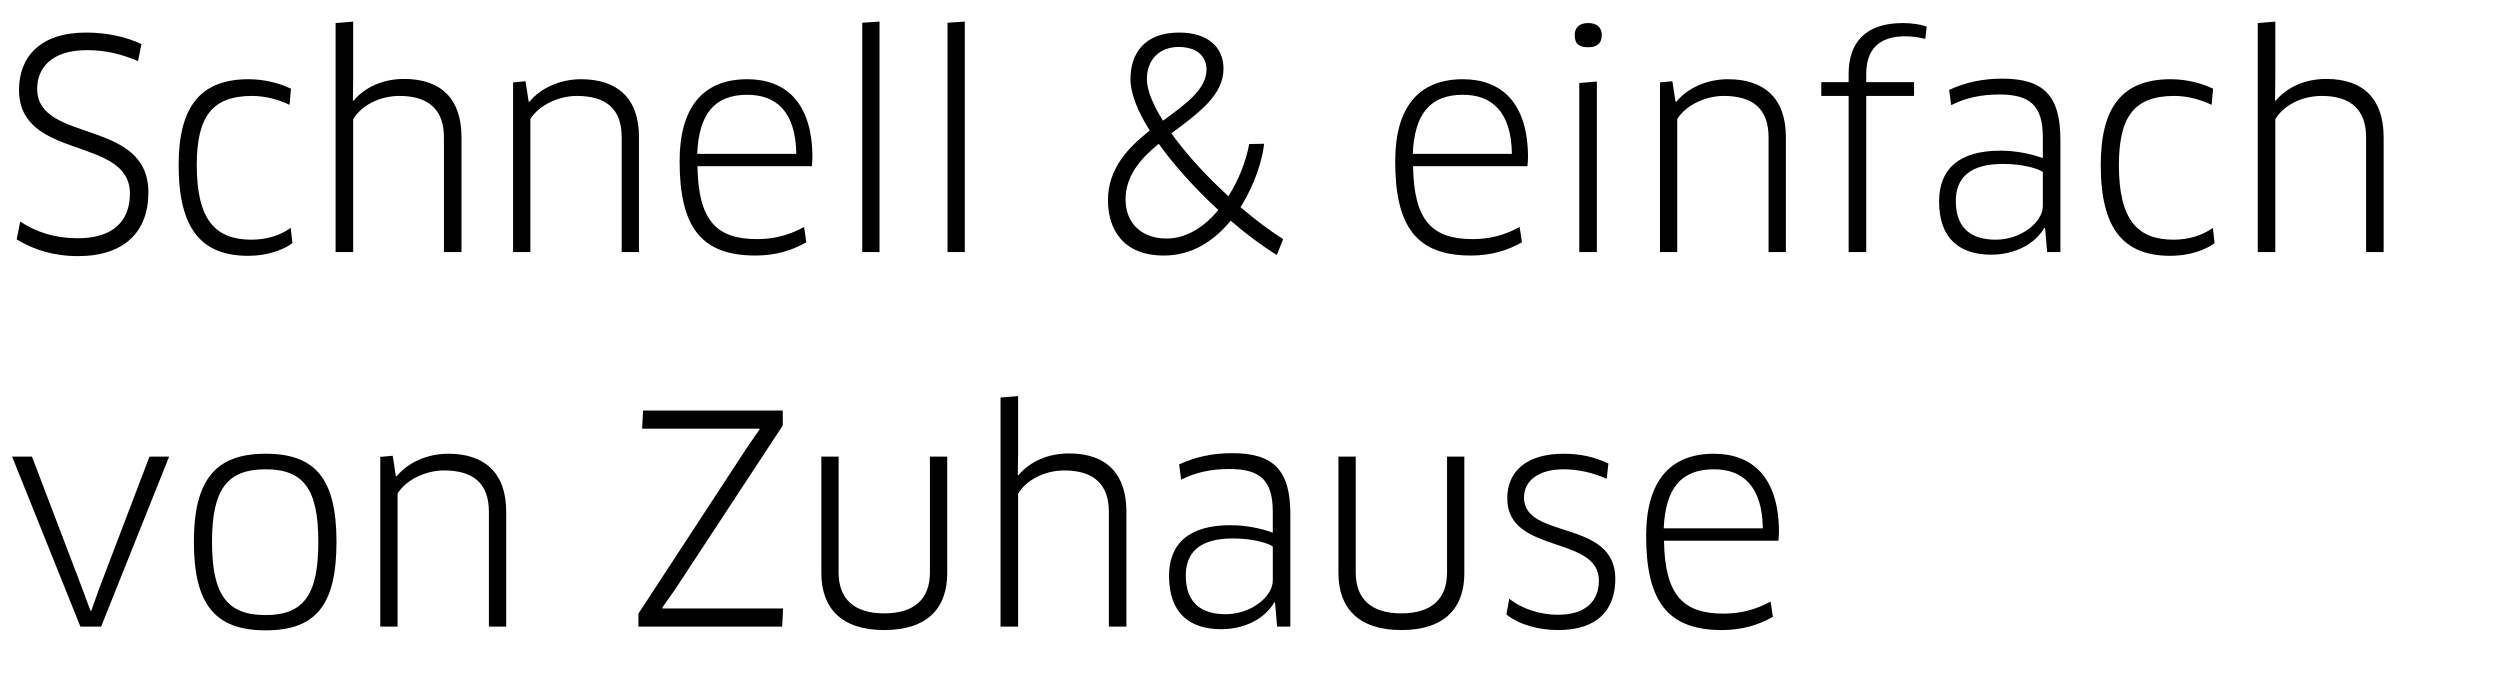 <?xml version="1.0" encoding="utf-8"?>
<!-- Generator: Adobe Illustrator 16.0.0, SVG Export Plug-In . SVG Version: 6.00 Build 0)  -->
<!DOCTYPE svg PUBLIC "-//W3C//DTD SVG 1.1//EN" "http://www.w3.org/Graphics/SVG/1.1/DTD/svg11.dtd">
<svg version="1.1" id="Ebene_1" xmlns="http://www.w3.org/2000/svg" xmlns:xlink="http://www.w3.org/1999/xlink" x="0px" y="0px"
	 width="112.812px" height="31.265px" viewBox="0 0 112.812 31.265" enable-background="new 0 0 112.812 31.265"
	 xml:space="preserve">
<g>
	<path d="M3.522,11.557c-1.117,0-2.027-0.299-2.769-0.754L0.91,9.997c0.754,0.494,1.586,0.754,2.612,0.754
		c1.548,0,2.341-0.754,2.341-2.015c0-2.613-5.005-1.469-5.005-4.68c0-1.469,0.936-2.587,3.029-2.587c0.949,0,1.807,0.195,2.496,0.52
		L6.228,2.756C5.486,2.444,4.771,2.262,3.927,2.262c-1.613,0-2.25,0.819-2.25,1.742c0,2.483,5.019,1.313,5.019,4.68
		C6.695,10.465,5.603,11.557,3.522,11.557z"/>
	<path d="M13.065,4.732c-0.481-0.234-1.08-0.403-1.69-0.403c-1.794,0-2.496,0.923-2.496,3.12c0,2.483,0.845,3.367,2.47,3.367
		c0.65,0,1.287-0.182,1.769-0.533l0.077,0.689c-0.454,0.338-1.195,0.572-1.988,0.572c-2.105,0-3.146-1.196-3.146-4.095
		c0-2.613,0.963-3.874,3.16-3.874c0.715,0,1.403,0.182,1.91,0.429L13.065,4.732z"/>
	<path d="M20.032,11.375V6.188c0-1.183-0.637-1.859-2.002-1.859c-0.949,0-1.754,0.468-2.093,1.053v5.993h-0.793V1.04l0.793-0.065
		v2.522l-0.013,1.04L15.95,4.55c0.533-0.637,1.353-0.988,2.289-0.988c1.689,0,2.586,0.923,2.586,2.626v5.187H20.032z"/>
	<path d="M28.054,11.375V6.201c0-1.313-0.729-1.872-2.027-1.872c-0.755,0-1.664,0.364-2.094,1.04v6.006h-0.78V3.718l0.56-0.052
		l0.143,0.923h0.039c0.52-0.637,1.404-1.014,2.327-1.014c1.625,0,2.612,0.845,2.612,2.613v5.187H28.054z"/>
	<path d="M30.667,7.28c0-2.405,1.027-3.705,3.055-3.705c1.729,0,2.938,1.053,2.938,3.536c0,0.117-0.013,0.286-0.026,0.39h-5.161
		c0.039,2.457,0.858,3.289,2.691,3.289c0.806,0,1.469-0.195,2.119-0.546l0.104,0.689c-0.664,0.377-1.404,0.598-2.302,0.598
		C31.642,11.531,30.667,10.244,30.667,7.28z M35.933,6.942c-0.027-1.937-0.937-2.665-2.211-2.665c-1.508,0-2.184,0.897-2.262,2.665
		H35.933z"/>
	<path d="M38.909,11.375V1.026l0.779-0.052v10.4H38.909z"/>
	<path d="M42.757,11.375V1.026l0.779-0.052v10.4H42.757z"/>
	<path d="M57.616,11.505c-0.676-0.416-1.392-0.949-2.08-1.547c-0.742,0.897-1.729,1.573-3.017,1.573
		c-1.819,0-2.522-1.157-2.522-2.496c0-1.417,0.897-2.366,1.885-3.146c-0.545-0.858-0.87-1.677-0.87-2.314
		c0-1.183,0.649-2.106,2.196-2.106c1.313,0,2.002,0.676,2.002,1.625c0,1.17-1.039,1.95-2.353,2.925
		c0.677,0.937,1.587,1.938,2.574,2.834c0.481-0.754,0.806-1.612,0.937-2.353l0.676-0.013c-0.078,0.741-0.43,1.859-1.066,2.86
		c0.637,0.546,1.287,1.04,1.924,1.443L57.616,11.505z M54.977,9.477c-1.015-0.936-1.976-1.989-2.69-2.99
		c-0.82,0.676-1.496,1.443-1.496,2.509c0,1.118,0.768,1.768,1.847,1.768C53.546,10.764,54.353,10.231,54.977,9.477z M52.48,5.447
		c1.079-0.793,1.95-1.417,1.964-2.301c0-0.637-0.469-1.027-1.262-1.027c-0.818,0-1.43,0.533-1.43,1.456
		C51.753,4.069,52.025,4.719,52.48,5.447z"/>
	<path d="M62.958,7.28c0-2.405,1.027-3.705,3.055-3.705c1.729,0,2.938,1.053,2.938,3.536c0,0.117-0.013,0.286-0.026,0.39h-5.161
		c0.039,2.457,0.858,3.289,2.691,3.289c0.806,0,1.469-0.195,2.119-0.546l0.104,0.689c-0.664,0.377-1.404,0.598-2.302,0.598
		C63.933,11.531,62.958,10.244,62.958,7.28z M68.224,6.942c-0.027-1.937-0.937-2.665-2.211-2.665c-1.508,0-2.184,0.897-2.262,2.665
		H68.224z"/>
	<path d="M71.668,2.132c-0.39,0-0.61-0.13-0.61-0.546c0-0.351,0.221-0.546,0.61-0.546s0.611,0.195,0.611,0.546
		C72.279,1.963,72.058,2.132,71.668,2.132z M71.265,11.375V3.744l0.793-0.065v7.696H71.265z"/>
	<path d="M79.806,11.375V6.201c0-1.313-0.728-1.872-2.027-1.872c-0.754,0-1.664,0.364-2.094,1.04v6.006h-0.779V3.718l0.559-0.052
		l0.143,0.923h0.039c0.521-0.637,1.404-1.014,2.328-1.014c1.625,0,2.613,0.845,2.613,2.613v5.187H79.806z"/>
	<path d="M83.42,11.375V4.329h-1.235V3.705h1.235V3.328c0-1.365,0.715-2.288,2.444-2.288c0.377,0,0.818,0.065,1.078,0.156
		l-0.064,0.559c-0.26-0.065-0.572-0.117-0.91-0.117c-1.223,0-1.755,0.637-1.755,1.703v0.364h2.158v0.624h-2.158v7.046H83.42z"/>
	<path d="M92.286,10.296l-0.039-0.013c-0.416,0.728-1.326,1.209-2.393,1.209c-1.391,0-2.353-0.689-2.353-2.405
		c0-1.456,0.897-2.288,2.769-2.288c0.689,0,1.392,0.143,1.912,0.338V6.188c0-1.456-0.611-1.924-1.963-1.924
		c-0.793,0-1.509,0.143-2.172,0.481l-0.091-0.689c0.728-0.338,1.508-0.507,2.392-0.507c1.873,0,2.627,0.767,2.627,2.756v5.07h-0.599
		L92.286,10.296z M92.183,7.761c-0.195-0.143-0.871-0.364-1.795-0.364c-1.482,0-2.132,0.611-2.132,1.677
		c0,1.3,0.78,1.742,1.808,1.742c1.117,0,2.119-0.78,2.119-1.521V7.761z"/>
	<path d="M99.8,4.732c-0.48-0.234-1.079-0.403-1.689-0.403c-1.795,0-2.496,0.923-2.496,3.12c0,2.483,0.845,3.367,2.47,3.367
		c0.649,0,1.287-0.182,1.769-0.533l0.078,0.689c-0.455,0.338-1.197,0.572-1.99,0.572c-2.105,0-3.146-1.196-3.146-4.095
		c0-2.613,0.962-3.874,3.159-3.874c0.715,0,1.404,0.182,1.91,0.429L99.8,4.732z"/>
	<path d="M106.769,11.375V6.188c0-1.183-0.637-1.859-2.002-1.859c-0.949,0-1.756,0.468-2.094,1.053v5.993h-0.793V1.04l0.793-0.065
		v2.522l-0.013,1.04l0.026,0.013c0.533-0.637,1.352-0.988,2.287-0.988c1.69,0,2.588,0.923,2.588,2.626v5.187H106.769z"/>
	<path d="M7.632,20.604l-3.068,7.67H3.627l-3.081-7.67h0.896l2.275,5.967l0.364,0.988h0.039l0.351-0.988l2.275-5.967H7.632z"/>
	<path d="M11.985,28.444c-2.235,0-3.236-1.118-3.236-3.991c0-2.847,1.014-3.978,3.236-3.978c2.25,0,3.199,1.131,3.199,3.978
		C15.185,27.326,14.235,28.444,11.985,28.444z M11.985,27.755c1.717,0,2.38-0.91,2.38-3.302c0-2.379-0.663-3.276-2.38-3.276
		c-1.729,0-2.418,0.897-2.418,3.276C9.567,26.858,10.257,27.755,11.985,27.755z"/>
	<path d="M22.062,28.275v-5.174c0-1.313-0.729-1.872-2.029-1.872c-0.754,0-1.664,0.364-2.092,1.04v6.006h-0.781v-7.657l0.56-0.052
		l0.144,0.923h0.039c0.52-0.637,1.404-1.014,2.326-1.014c1.625,0,2.613,0.845,2.613,2.613v5.187H22.062z"/>
	<path d="M28.808,28.275V27.69l4.889-7.475l0.584-0.845l-0.012-0.026h-5.291l0.038-0.819h6.306v0.676l-4.85,7.384l-0.585,0.832
		l0.013,0.039h5.435l-0.039,0.819H28.808z"/>
	<path d="M42.744,25.857c0,1.612-0.923,2.574-2.847,2.574c-1.912,0-2.834-0.975-2.834-2.574v-5.252h0.779v5.227
		c0,1.196,0.702,1.846,2.055,1.846c1.352,0,2.066-0.637,2.066-1.846v-5.227h0.78V25.857z"/>
	<path d="M50.037,28.275v-5.187c0-1.183-0.638-1.859-2.002-1.859c-0.949,0-1.755,0.468-2.093,1.053v5.993h-0.793V17.939l0.793-0.065
		v2.522l-0.014,1.04l0.026,0.013c0.532-0.637,1.353-0.988,2.288-0.988c1.689,0,2.587,0.923,2.587,2.626v5.187H50.037z"/>
	<path d="M57.538,27.196l-0.039-0.013c-0.416,0.729-1.326,1.209-2.393,1.209c-1.391,0-2.353-0.689-2.353-2.405
		c0-1.456,0.897-2.288,2.769-2.288c0.689,0,1.392,0.143,1.912,0.338v-0.949c0-1.456-0.611-1.924-1.963-1.924
		c-0.793,0-1.509,0.143-2.172,0.481l-0.091-0.689c0.728-0.338,1.508-0.507,2.392-0.507c1.873,0,2.627,0.767,2.627,2.756v5.07h-0.599
		L57.538,27.196z M57.435,24.661c-0.195-0.143-0.871-0.364-1.795-0.364c-1.482,0-2.132,0.611-2.132,1.677
		c0,1.3,0.78,1.742,1.808,1.742c1.117,0,2.119-0.78,2.119-1.521V24.661z"/>
	<path d="M66.079,25.857c0,1.612-0.924,2.574-2.848,2.574c-1.91,0-2.834-0.975-2.834-2.574v-5.252h0.78v5.227
		c0,1.196,0.702,1.846,2.054,1.846c1.353,0,2.067-0.637,2.067-1.846v-5.227h0.78V25.857z"/>
	<path d="M70.316,28.431c-0.909,0-1.769-0.247-2.34-0.702l0.13-0.715c0.559,0.468,1.417,0.728,2.197,0.728
		c1.3,0,1.846-0.663,1.846-1.547c0-2.054-4.134-1.17-4.134-3.705c0-1.248,0.897-2.015,2.548-2.015c0.729,0,1.404,0.143,2.016,0.442
		l-0.078,0.689c-0.637-0.286-1.313-0.429-1.951-0.429c-1.092,0-1.78,0.494-1.78,1.274c0,1.911,4.121,0.962,4.121,3.666
		C72.891,27.508,72.098,28.431,70.316,28.431z"/>
	<path d="M74.282,24.18c0-2.405,1.026-3.705,3.055-3.705c1.729,0,2.938,1.053,2.938,3.536c0,0.117-0.013,0.286-0.025,0.39h-5.162
		c0.039,2.457,0.859,3.289,2.691,3.289c0.807,0,1.469-0.195,2.119-0.546l0.104,0.689c-0.663,0.377-1.404,0.598-2.302,0.598
		C75.257,28.431,74.282,27.144,74.282,24.18z M79.547,23.842c-0.026-1.937-0.937-2.665-2.21-2.665c-1.508,0-2.184,0.897-2.262,2.665
		H79.547z"/>
</g>
</svg>
